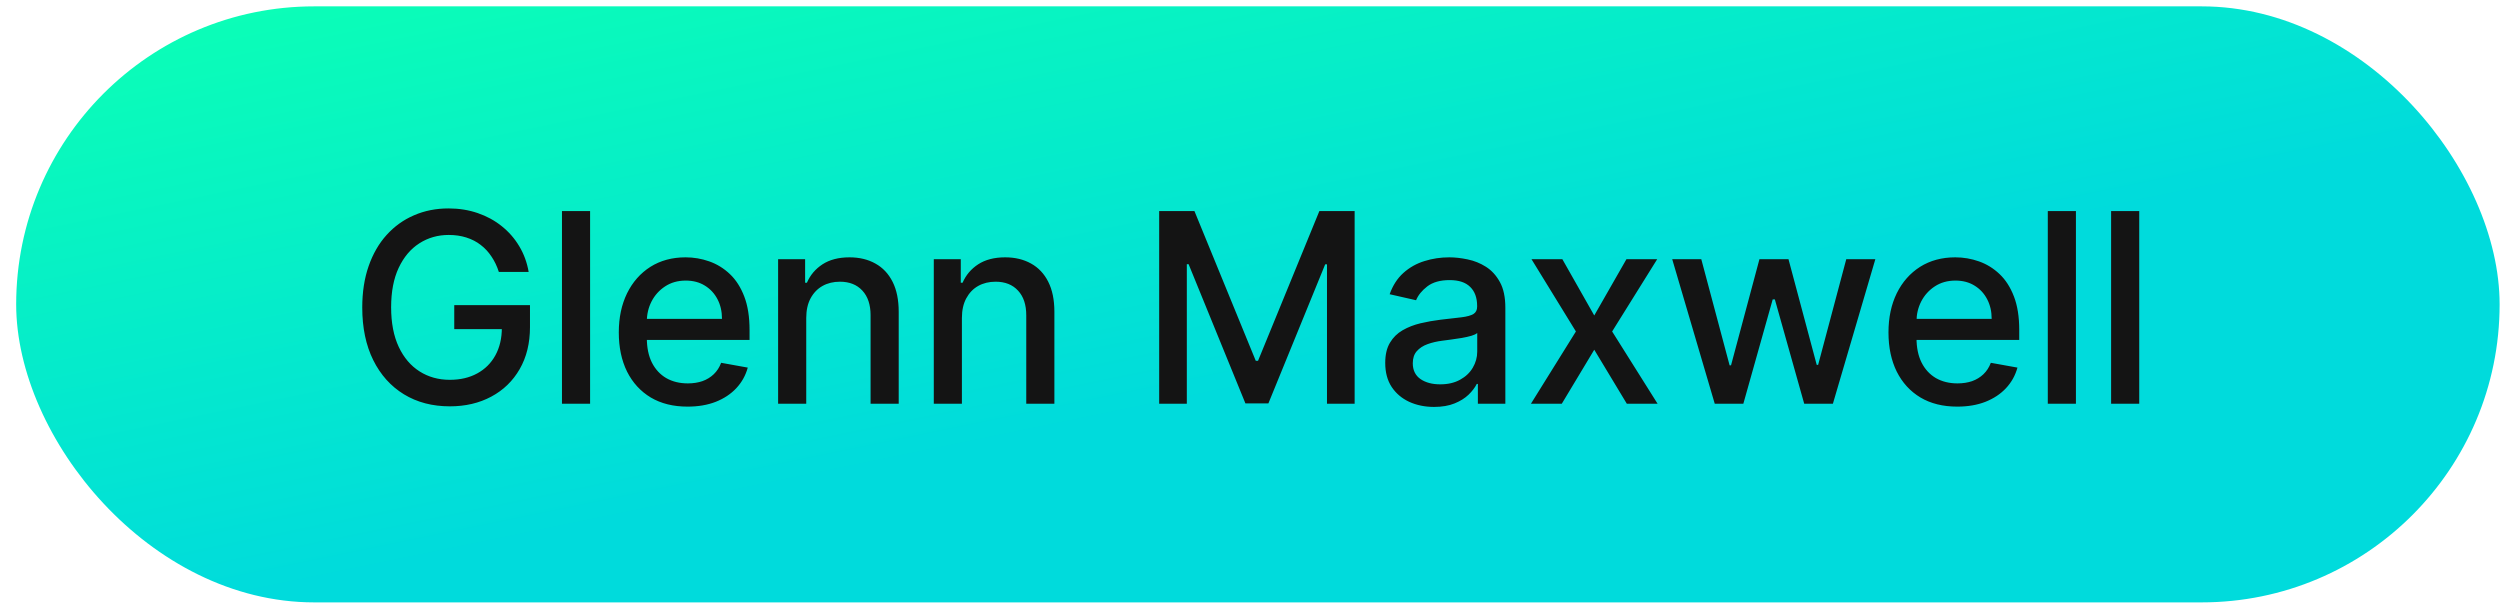 <svg width="151" height="37" viewBox="0 0 151 37" fill="none" xmlns="http://www.w3.org/2000/svg">
<rect x="0.977" y="0.384" width="150" height="36" rx="18" fill="url(#paint0_linear_2532_1369)"/>
<path d="M30.13 16.424C30.02 16.079 29.872 15.771 29.687 15.498C29.505 15.221 29.287 14.986 29.033 14.793C28.78 14.596 28.49 14.447 28.164 14.345C27.842 14.242 27.488 14.191 27.102 14.191C26.446 14.191 25.855 14.36 25.329 14.697C24.802 15.034 24.386 15.528 24.079 16.18C23.776 16.828 23.624 17.621 23.624 18.56C23.624 19.504 23.778 20.301 24.084 20.953C24.391 21.604 24.812 22.098 25.346 22.435C25.88 22.773 26.488 22.941 27.17 22.941C27.802 22.941 28.354 22.812 28.823 22.555C29.297 22.297 29.662 21.933 29.92 21.464C30.181 20.99 30.312 20.433 30.312 19.793L30.766 19.879L27.437 19.879L27.437 18.43L32.011 18.43L32.011 19.754C32.011 20.731 31.802 21.579 31.386 22.299C30.973 23.015 30.401 23.568 29.67 23.958C28.942 24.348 28.109 24.543 27.17 24.543C26.117 24.543 25.192 24.301 24.397 23.816C23.605 23.331 22.988 22.644 22.545 21.754C22.102 20.86 21.88 19.799 21.88 18.572C21.88 17.644 22.009 16.81 22.266 16.072C22.524 15.333 22.886 14.706 23.352 14.191C23.821 13.672 24.372 13.276 25.005 13.004C25.641 12.727 26.336 12.589 27.09 12.589C27.719 12.589 28.304 12.682 28.846 12.867C29.391 13.053 29.876 13.316 30.3 13.657C30.729 13.998 31.083 14.403 31.363 14.873C31.643 15.339 31.833 15.856 31.931 16.424L30.13 16.424ZM35.642 12.748L35.642 24.384L33.943 24.384L33.943 12.748L35.642 12.748ZM41.529 24.56C40.669 24.56 39.928 24.377 39.307 24.009C38.69 23.638 38.212 23.117 37.875 22.447C37.542 21.773 37.375 20.983 37.375 20.078C37.375 19.183 37.542 18.396 37.875 17.714C38.212 17.032 38.682 16.5 39.284 16.117C39.891 15.735 40.599 15.543 41.409 15.543C41.902 15.543 42.379 15.625 42.841 15.788C43.303 15.951 43.718 16.206 44.086 16.555C44.453 16.903 44.743 17.356 44.955 17.913C45.167 18.466 45.273 19.138 45.273 19.93L45.273 20.532L38.336 20.532L38.336 19.259L43.608 19.259C43.608 18.812 43.517 18.416 43.336 18.072C43.154 17.723 42.898 17.449 42.569 17.248C42.243 17.047 41.86 16.947 41.421 16.947C40.944 16.947 40.527 17.064 40.171 17.299C39.819 17.53 39.546 17.833 39.353 18.208C39.163 18.579 39.069 18.983 39.069 19.418L39.069 20.413C39.069 20.996 39.171 21.492 39.375 21.901C39.584 22.31 39.873 22.623 40.245 22.839C40.616 23.051 41.05 23.157 41.546 23.157C41.868 23.157 42.161 23.111 42.426 23.021C42.692 22.926 42.921 22.786 43.114 22.6C43.307 22.415 43.455 22.185 43.557 21.913L45.165 22.203C45.036 22.676 44.805 23.091 44.472 23.447C44.142 23.799 43.728 24.074 43.228 24.271C42.731 24.464 42.165 24.56 41.529 24.56ZM48.697 19.203L48.697 24.384L46.998 24.384L46.998 15.657L48.629 15.657L48.629 17.078L48.737 17.078C48.937 16.615 49.252 16.244 49.68 15.964C50.112 15.684 50.655 15.543 51.31 15.543C51.905 15.543 52.426 15.668 52.873 15.918C53.32 16.165 53.666 16.532 53.913 17.021C54.159 17.509 54.282 18.113 54.282 18.833L54.282 24.384L52.583 24.384L52.583 19.038C52.583 18.405 52.418 17.911 52.089 17.555C51.759 17.195 51.307 17.015 50.731 17.015C50.337 17.015 49.987 17.1 49.68 17.271C49.377 17.441 49.136 17.691 48.958 18.021C48.784 18.346 48.697 18.74 48.697 19.203ZM58.099 19.203L58.099 24.384L56.401 24.384L56.401 15.657L58.031 15.657L58.031 17.078L58.139 17.078C58.34 16.615 58.654 16.244 59.082 15.964C59.514 15.684 60.058 15.543 60.713 15.543C61.308 15.543 61.828 15.668 62.276 15.918C62.722 16.165 63.069 16.532 63.315 17.021C63.562 17.509 63.685 18.113 63.685 18.833L63.685 24.384L61.986 24.384L61.986 19.038C61.986 18.405 61.821 17.911 61.491 17.555C61.162 17.195 60.709 17.015 60.133 17.015C59.739 17.015 59.389 17.1 59.082 17.271C58.779 17.441 58.539 17.691 58.361 18.021C58.187 18.346 58.099 18.74 58.099 19.203ZM70.014 12.748L72.144 12.748L75.849 21.793L75.985 21.793L79.69 12.748L81.82 12.748L81.82 24.384L80.15 24.384L80.15 15.964L80.042 15.964L76.61 24.367L75.224 24.367L71.792 15.958L71.684 15.958L71.684 24.384L70.014 24.384L70.014 12.748ZM86.617 24.578C86.064 24.578 85.564 24.475 85.117 24.271C84.669 24.062 84.315 23.761 84.054 23.367C83.796 22.973 83.668 22.49 83.668 21.918C83.668 21.426 83.762 21.021 83.952 20.703C84.141 20.384 84.397 20.132 84.719 19.947C85.041 19.761 85.401 19.621 85.798 19.526C86.196 19.432 86.601 19.36 87.014 19.31C87.537 19.25 87.961 19.201 88.287 19.163C88.613 19.121 88.85 19.055 88.997 18.964C89.145 18.873 89.219 18.725 89.219 18.521L89.219 18.481C89.219 17.985 89.079 17.6 88.798 17.328C88.522 17.055 88.109 16.918 87.56 16.918C86.988 16.918 86.537 17.045 86.207 17.299C85.882 17.549 85.656 17.828 85.531 18.134L83.935 17.771C84.124 17.24 84.401 16.812 84.764 16.486C85.132 16.157 85.554 15.918 86.031 15.771C86.508 15.619 87.01 15.543 87.537 15.543C87.885 15.543 88.255 15.585 88.645 15.668C89.039 15.748 89.406 15.896 89.747 16.111C90.092 16.328 90.374 16.636 90.594 17.038C90.814 17.435 90.923 17.953 90.923 18.589L90.923 24.384L89.264 24.384L89.264 23.191L89.196 23.191C89.086 23.411 88.921 23.627 88.702 23.839C88.482 24.051 88.2 24.227 87.855 24.367C87.51 24.507 87.098 24.578 86.617 24.578ZM86.986 23.214C87.456 23.214 87.857 23.121 88.19 22.935C88.528 22.75 88.783 22.507 88.957 22.208C89.135 21.905 89.225 21.581 89.225 21.236L89.225 20.111C89.164 20.172 89.046 20.229 88.872 20.282C88.702 20.331 88.507 20.375 88.287 20.413C88.067 20.447 87.853 20.479 87.645 20.509C87.437 20.536 87.262 20.558 87.122 20.578C86.793 20.619 86.492 20.689 86.219 20.788C85.95 20.886 85.734 21.028 85.571 21.214C85.412 21.396 85.332 21.638 85.332 21.941C85.332 22.361 85.488 22.68 85.798 22.896C86.109 23.108 86.505 23.214 86.986 23.214ZM94.367 15.657L96.293 19.055L98.236 15.657L100.094 15.657L97.373 20.021L100.117 24.384L98.259 24.384L96.293 21.123L94.333 24.384L92.469 24.384L95.185 20.021L92.503 15.657L94.367 15.657ZM103.571 24.384L101.002 15.657L102.758 15.657L104.468 22.066L104.554 22.066L106.27 15.657L108.025 15.657L109.73 22.038L109.815 22.038L111.514 15.657L113.27 15.657L110.707 24.384L108.974 24.384L107.201 18.083L107.071 18.083L105.298 24.384L103.571 24.384ZM118.217 24.56C117.358 24.56 116.617 24.377 115.996 24.009C115.378 23.638 114.901 23.117 114.564 22.447C114.231 21.773 114.064 20.983 114.064 20.078C114.064 19.183 114.231 18.396 114.564 17.714C114.901 17.032 115.371 16.5 115.973 16.117C116.579 15.735 117.288 15.543 118.098 15.543C118.591 15.543 119.068 15.625 119.53 15.788C119.992 15.951 120.407 16.206 120.774 16.555C121.142 16.903 121.431 17.356 121.644 17.913C121.856 18.466 121.962 19.138 121.962 19.93L121.962 20.532L115.024 20.532L115.024 19.259L120.297 19.259C120.297 18.812 120.206 18.416 120.024 18.072C119.842 17.723 119.587 17.449 119.257 17.248C118.931 17.047 118.549 16.947 118.11 16.947C117.632 16.947 117.216 17.064 116.86 17.299C116.507 17.53 116.235 17.833 116.041 18.208C115.852 18.579 115.757 18.983 115.757 19.418L115.757 20.413C115.757 20.996 115.86 21.492 116.064 21.901C116.272 22.31 116.562 22.623 116.933 22.839C117.305 23.051 117.738 23.157 118.235 23.157C118.556 23.157 118.85 23.111 119.115 23.021C119.38 22.926 119.61 22.786 119.803 22.6C119.996 22.415 120.144 22.185 120.246 21.913L121.854 22.203C121.725 22.676 121.494 23.091 121.161 23.447C120.831 23.799 120.416 24.074 119.916 24.271C119.42 24.464 118.854 24.56 118.217 24.56ZM125.386 12.748L125.386 24.384L123.687 24.384L123.687 12.748L125.386 12.748ZM129.21 12.748L129.21 24.384L127.511 24.384L127.511 12.748L129.21 12.748Z" fill="#141414"/>
<defs>
<linearGradient id="paint0_linear_2532_1369" x1="11.457" y1="0.384" x2="23.861" y2="60.465" gradientUnits="userSpaceOnUse">
<stop stop-color="#0BFFB6"/>
<stop offset="0.582" stop-color="#00DBDC"/>
</linearGradient>
</defs>
</svg>

